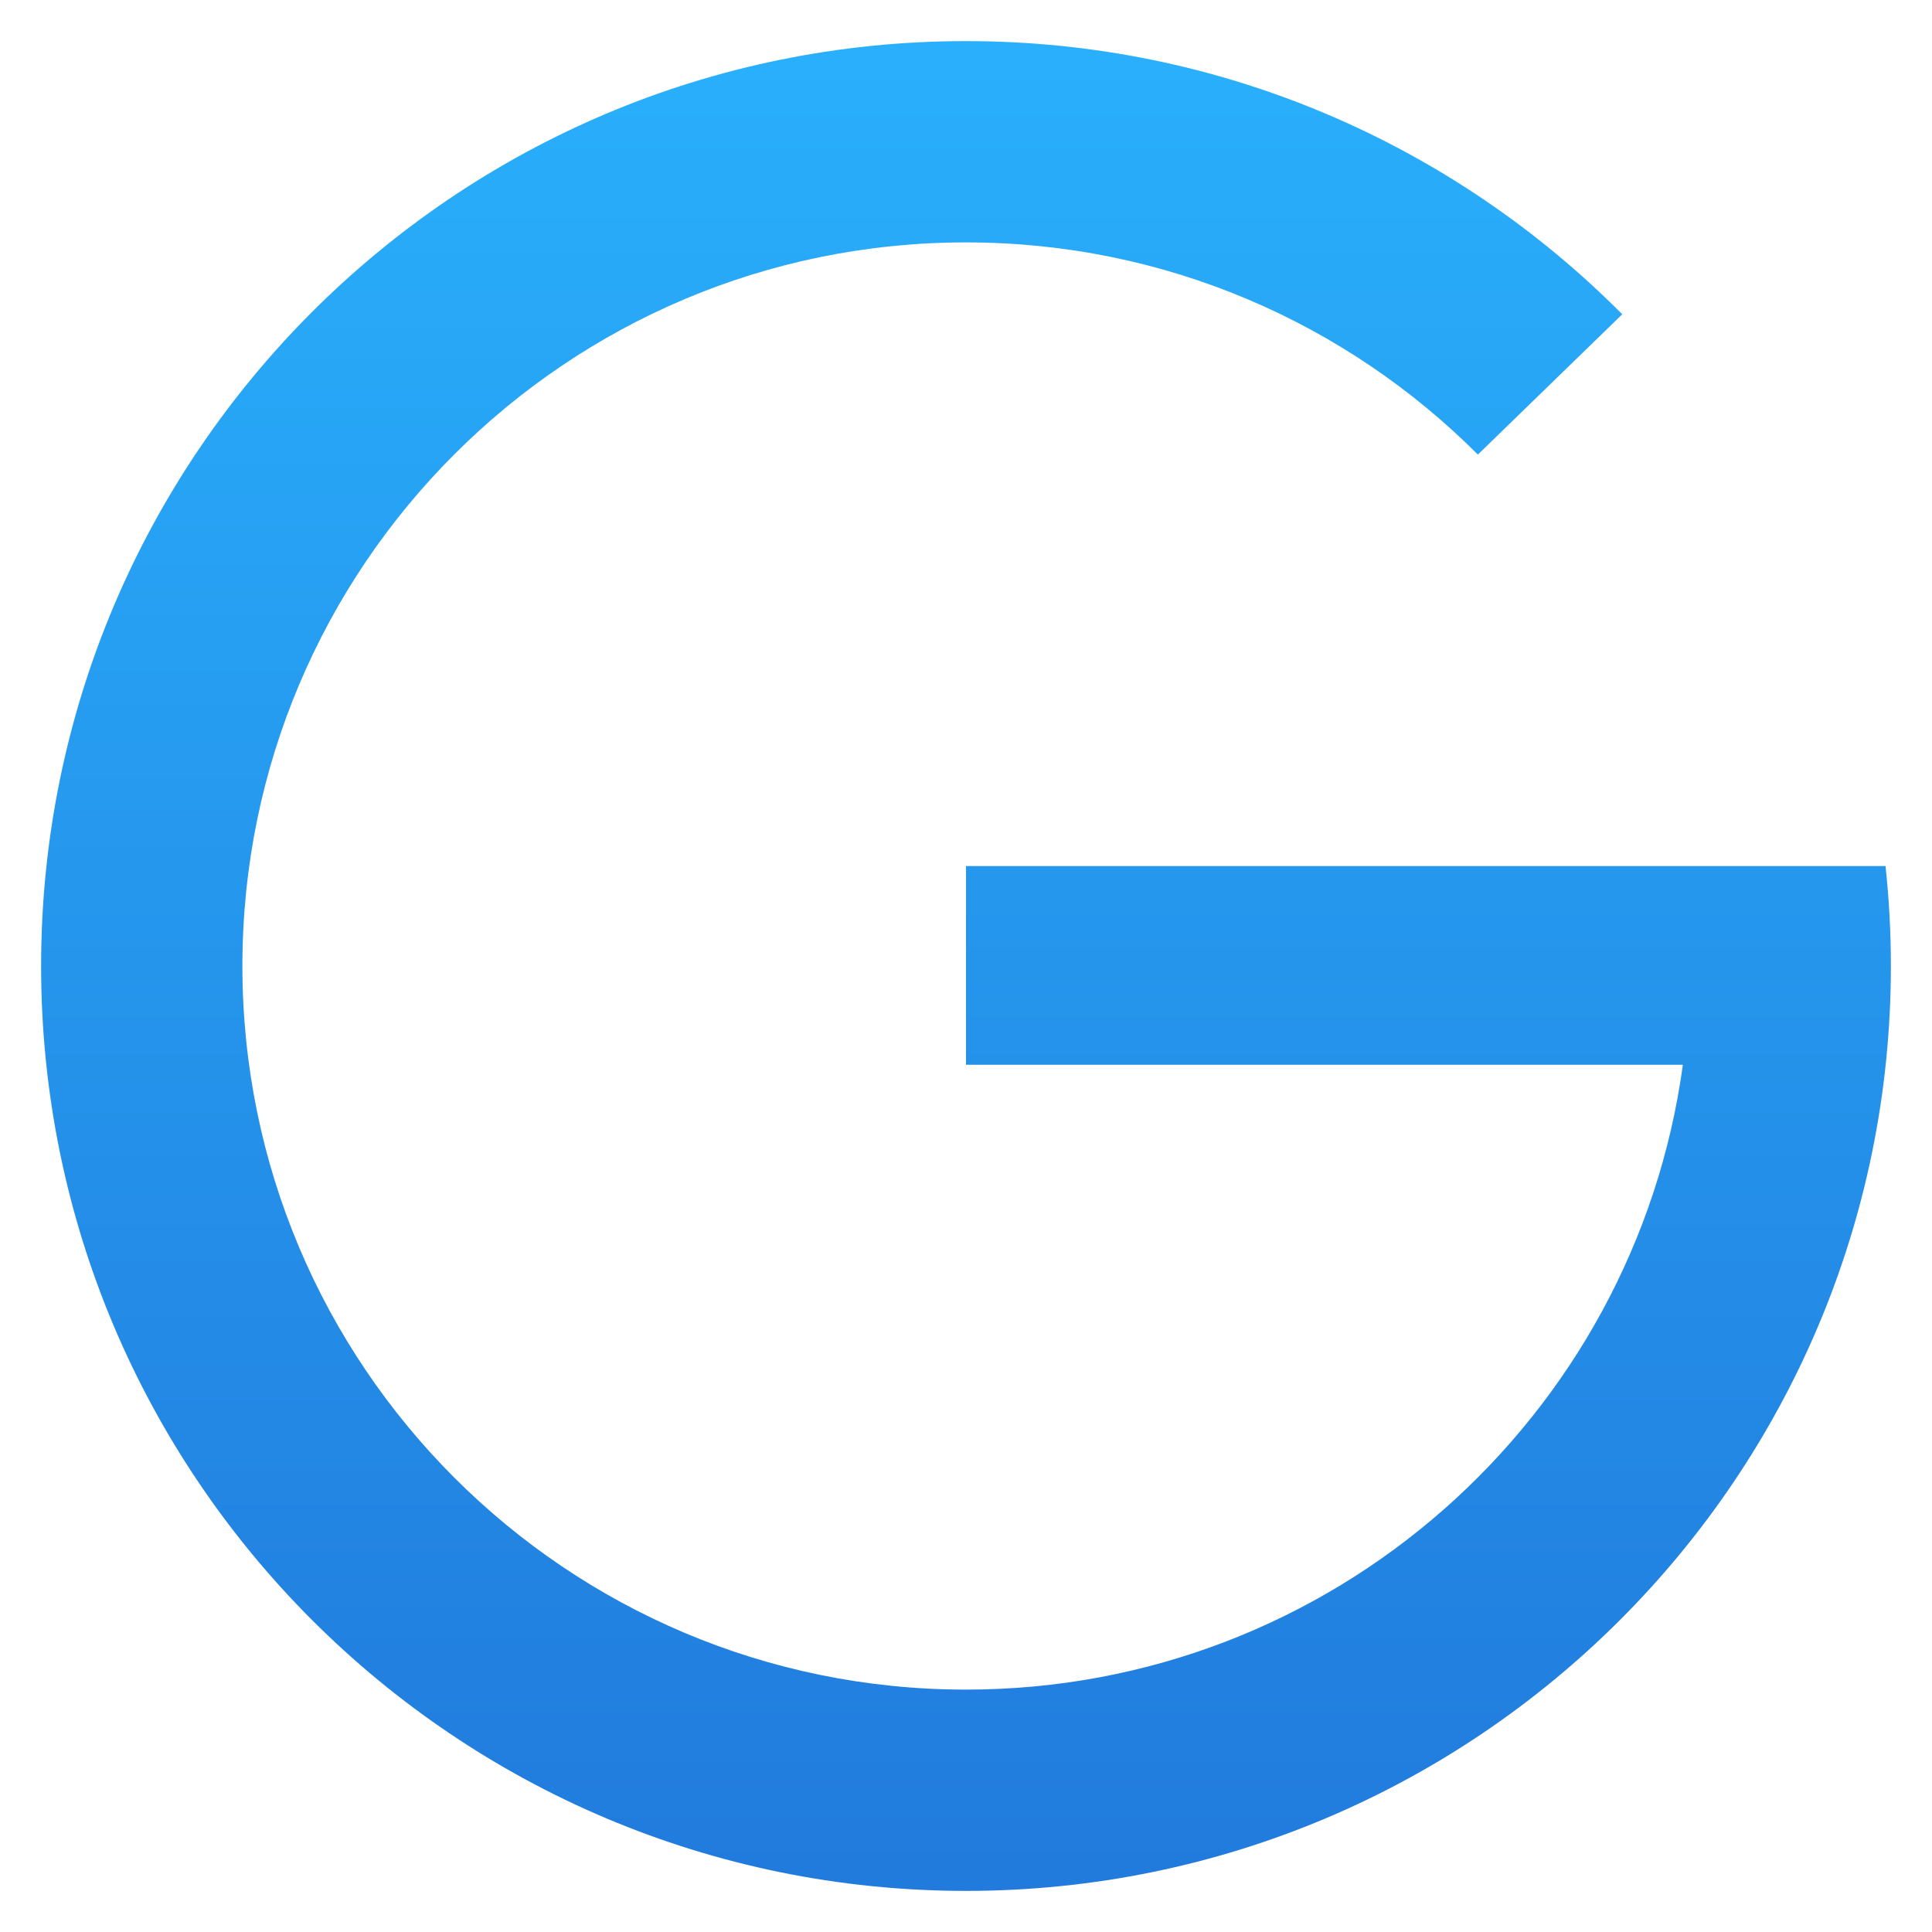 <svg width="235" height="235" viewBox="0 0 235 235" xmlns="http://www.w3.org/2000/svg"><defs><linearGradient x1="50%" y1="0%" x2="50%" y2="100%" id="a"><stop stop-color="#29B0FC" offset="0%"/><stop stop-color="#217ADC" offset="100%"/></linearGradient></defs><path d="M117.5 105.341v24.173h87.197c-5.858 42.926-42.664 76.003-87.197 76.003-48.61 0-88.016-39.404-88.016-88.017 0-48.609 39.406-88.016 88.016-88.016 24.32 0 46.333 9.864 62.262 25.808l17.562-17.064C176.944 17.708 148.707 5 117.5 5 55.37 5 5 55.368 5 117.5 5 179.63 55.369 230 117.5 230S230 179.631 230 117.5c0-4.11-.226-8.166-.654-12.16H117.5v.001z" fill="url(#a)"/></svg>